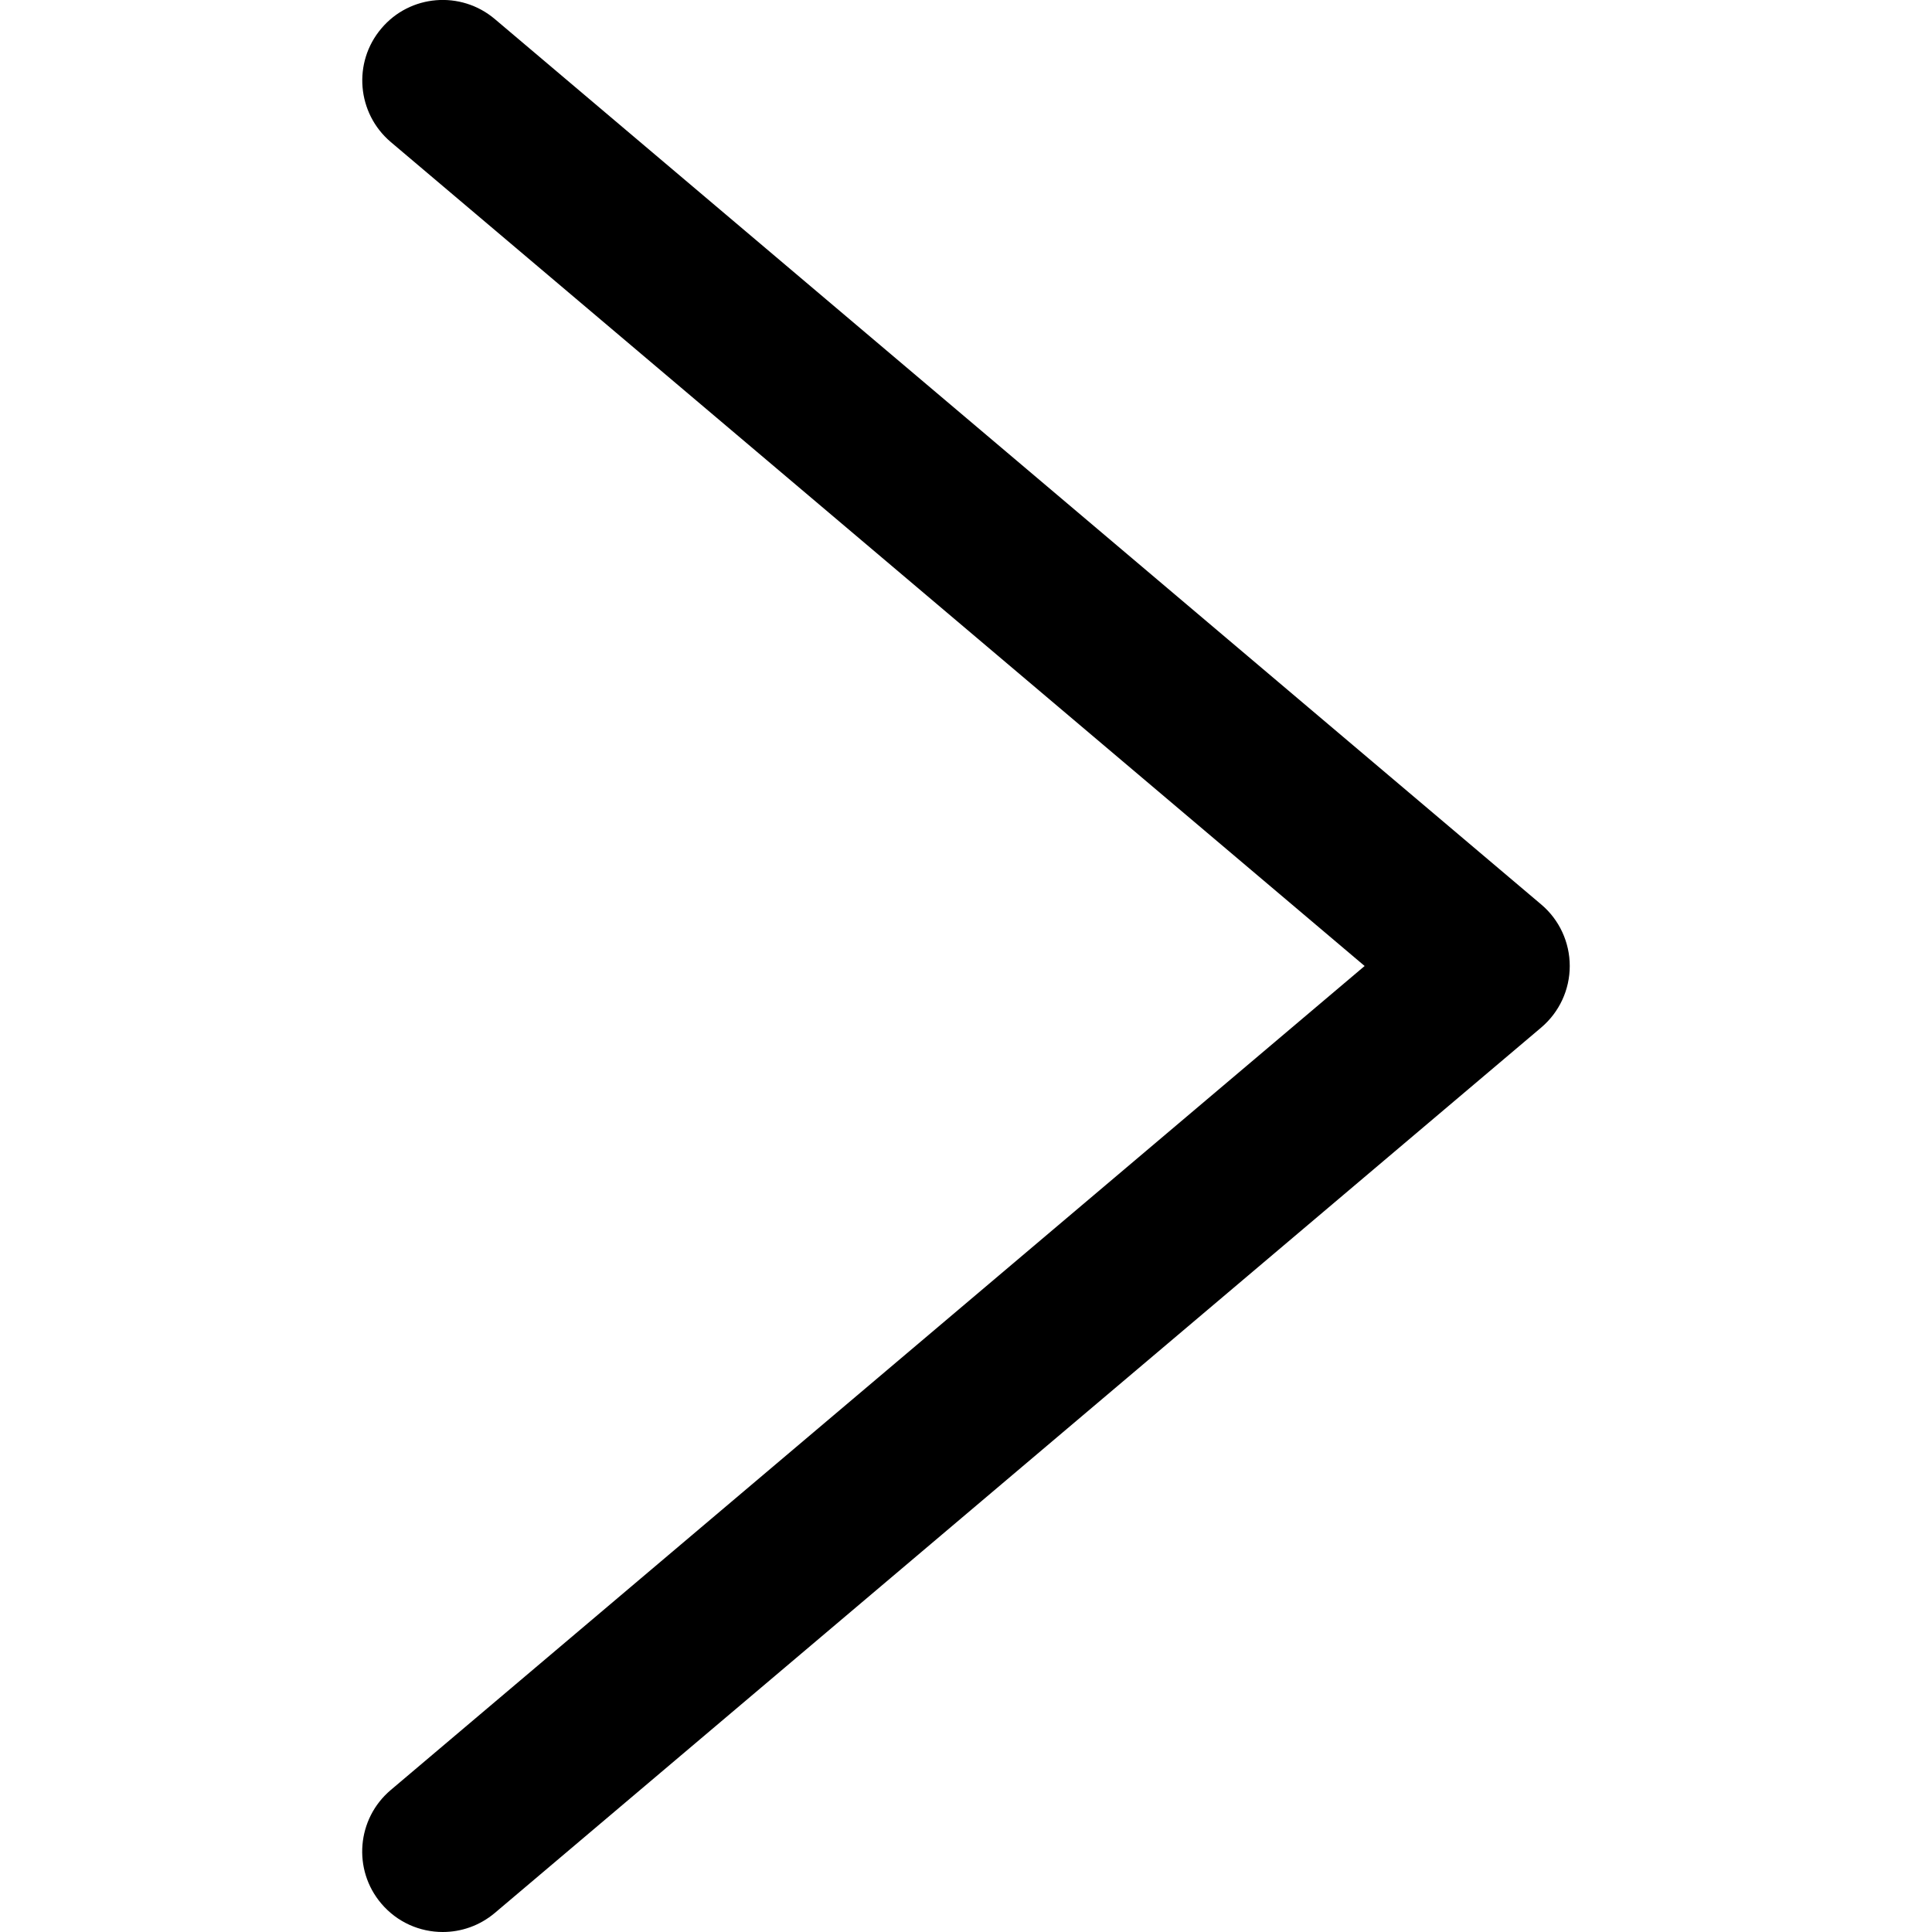 <?xml version="1.0" encoding="utf-8"?>
<!-- Generator: Adobe Illustrator 16.0.0, SVG Export Plug-In . SVG Version: 6.00 Build 0)  -->
<!DOCTYPE svg PUBLIC "-//W3C//DTD SVG 1.1//EN" "http://www.w3.org/Graphics/SVG/1.1/DTD/svg11.dtd">
<svg version="1.1" id="Filled_Icons" xmlns="http://www.w3.org/2000/svg" xmlns:xlink="http://www.w3.org/1999/xlink" x="0px"
	 y="0px" width="24px" height="24px" viewBox="0 0 24 24" enable-background="new 0 0 24 24" xml:space="preserve">
<g>
	<path d="M5.5,24c-0.284,0-0.566-0.12-0.764-0.354c-0.357-0.421-0.304-1.052,0.117-1.409L16.952,12L4.854,1.764
		C4.433,1.406,4.38,0.775,4.737,0.354c0.356-0.423,0.987-0.474,1.409-0.118l13,11c0.225,0.19,0.354,0.47,0.354,0.764
		s-0.129,0.573-0.354,0.764l-13,11C5.958,23.922,5.729,24,5.5,24z"/>
</g>
</svg>

